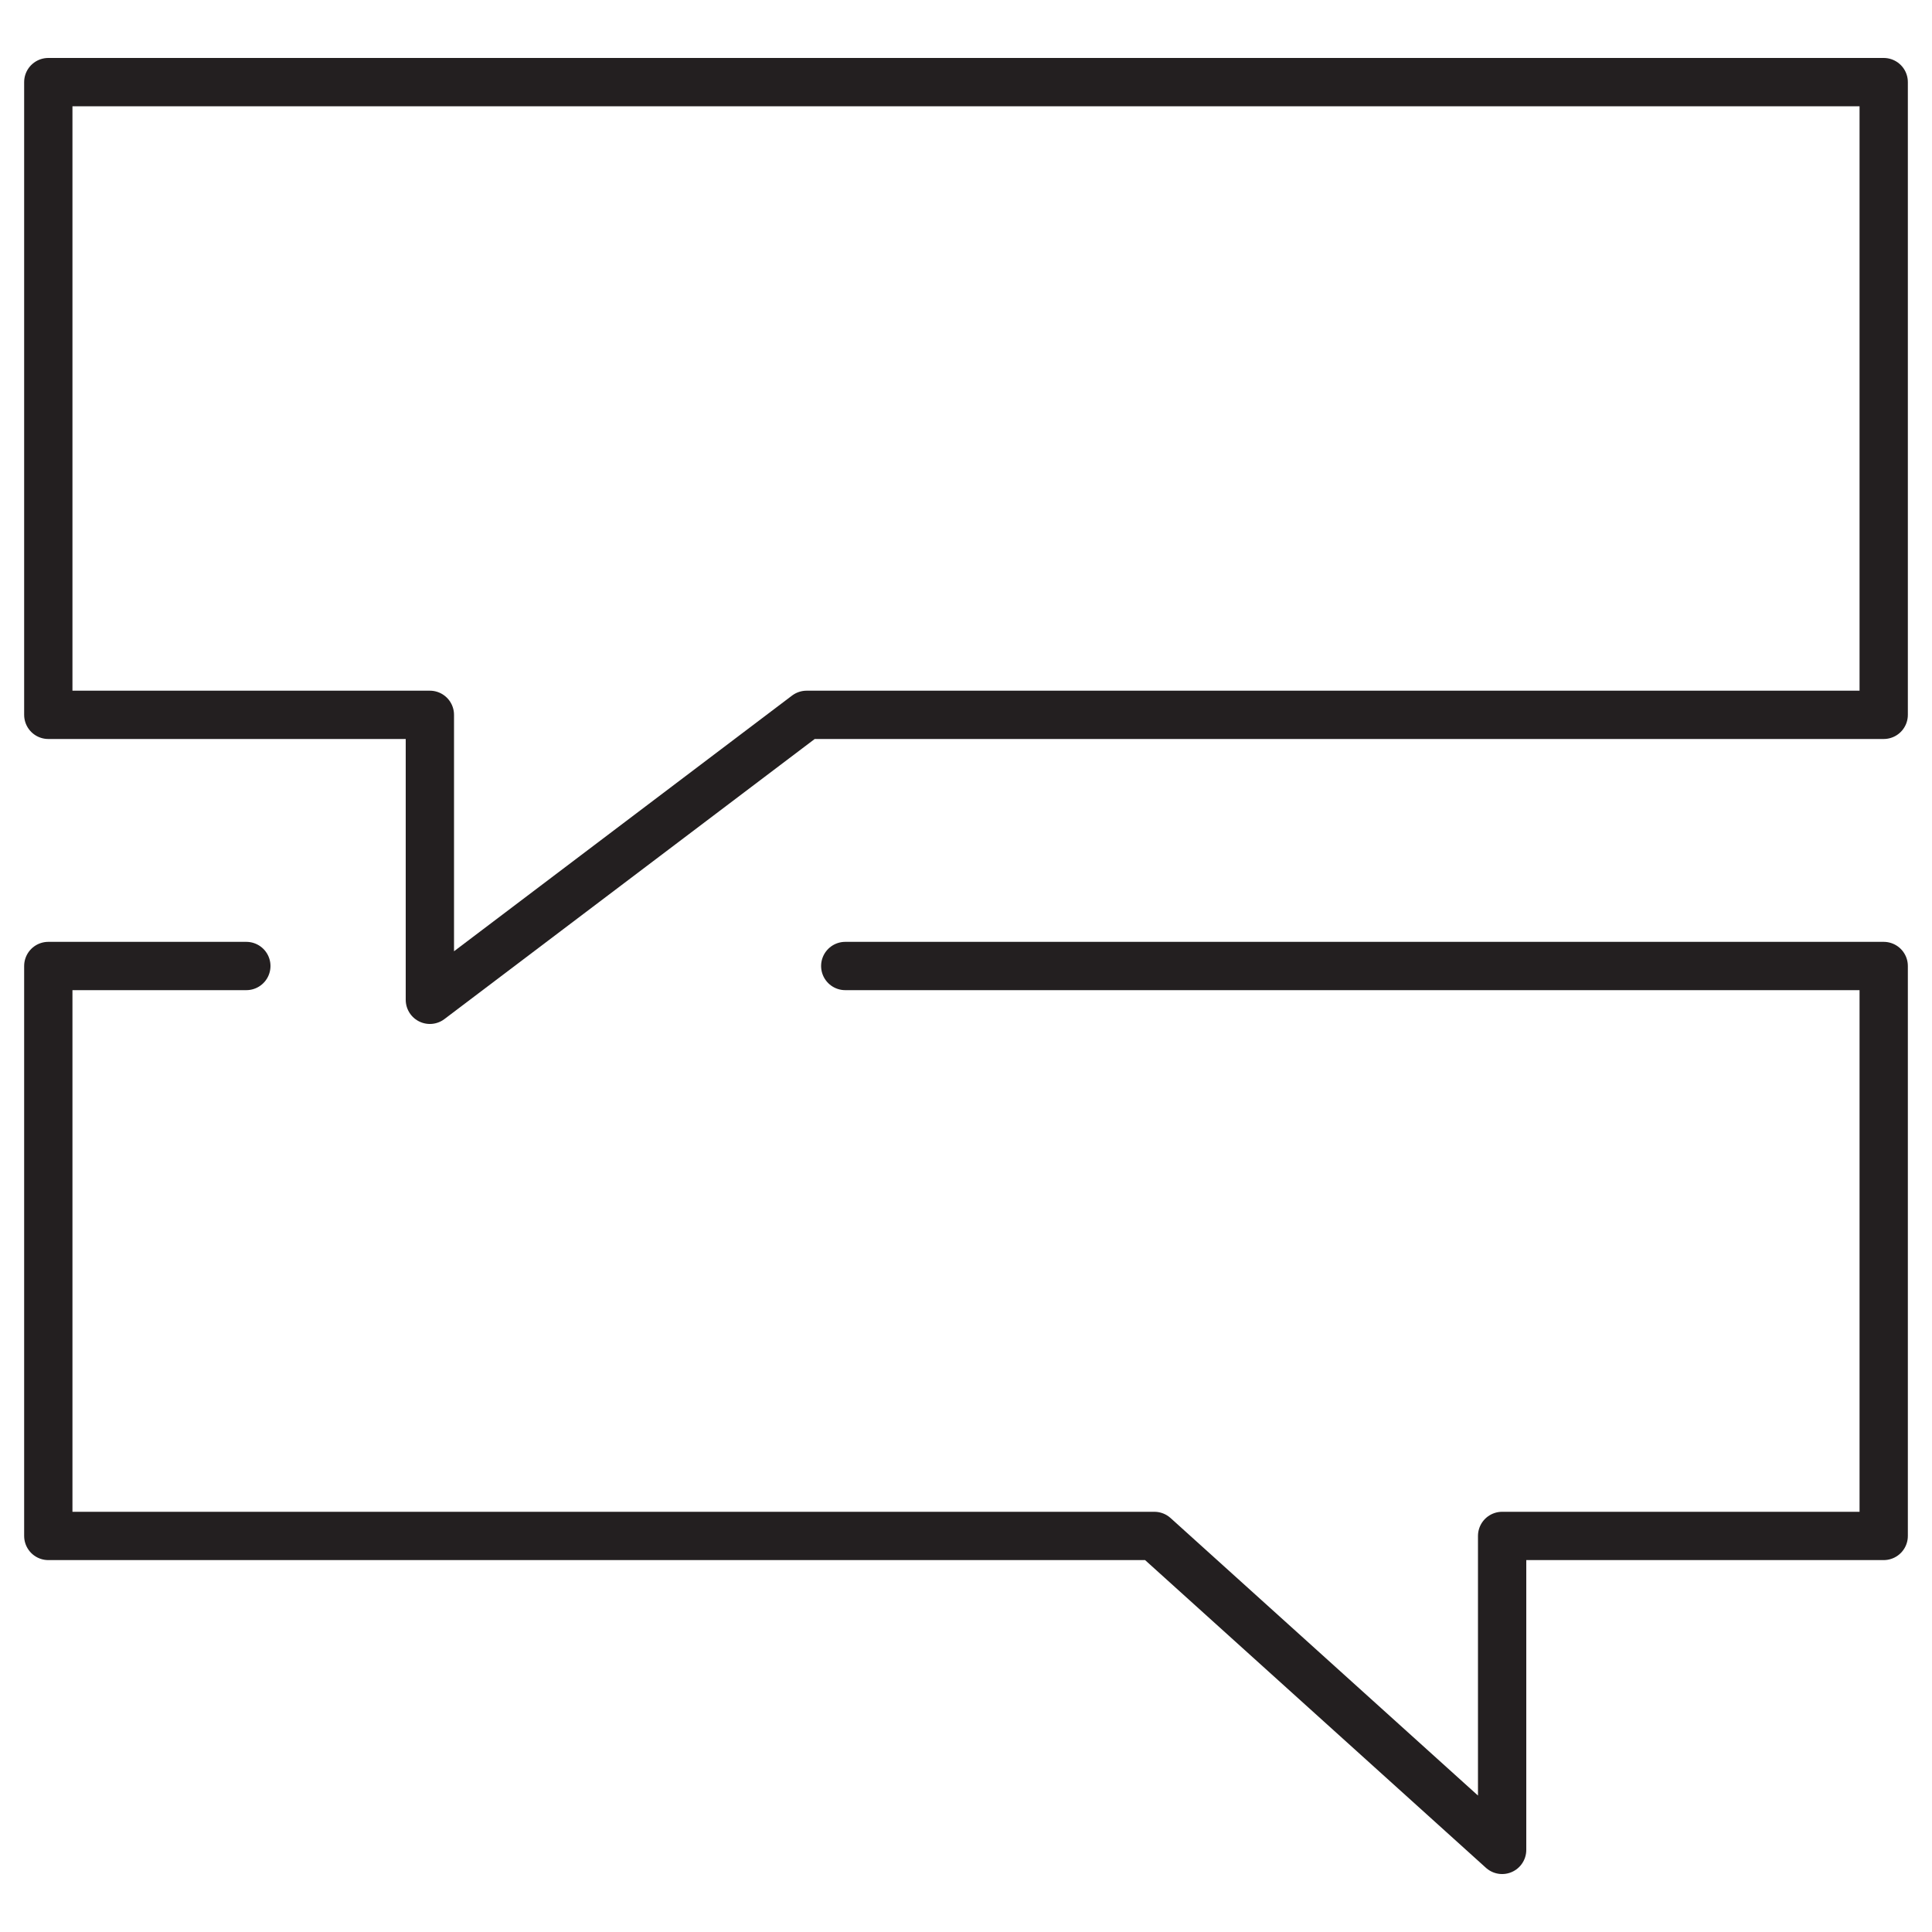 <?xml version="1.0" encoding="utf-8"?>
<!-- Generator: Adobe Illustrator 19.1.0, SVG Export Plug-In . SVG Version: 6.00 Build 0)  -->
<svg version="1.1" id="Layer_1" xmlns="http://www.w3.org/2000/svg" xmlns:xlink="http://www.w3.org/1999/xlink" x="0px" y="0px"
	 viewBox="0 0 40 40" enable-background="new 0 0 40 40" xml:space="preserve">
<g>
	<polygon fill="none" stroke="#231F20" stroke-linecap="round" stroke-linejoin="round" stroke-miterlimit="10" points="39,14.8 
		16.7,14.8 8.9,20.7 8.9,14.8 1,14.8 1,1.7 39,1.7 	"/>
	<polyline fill="none" stroke="#231F20" stroke-linecap="round" stroke-linejoin="round" stroke-miterlimit="10" points="5.1,20 
		1,20 1,31.8 23.9,31.8 31.1,38.3 31.1,31.8 39,31.8 39,20 17.5,20 	"/>
</g>
</svg>

